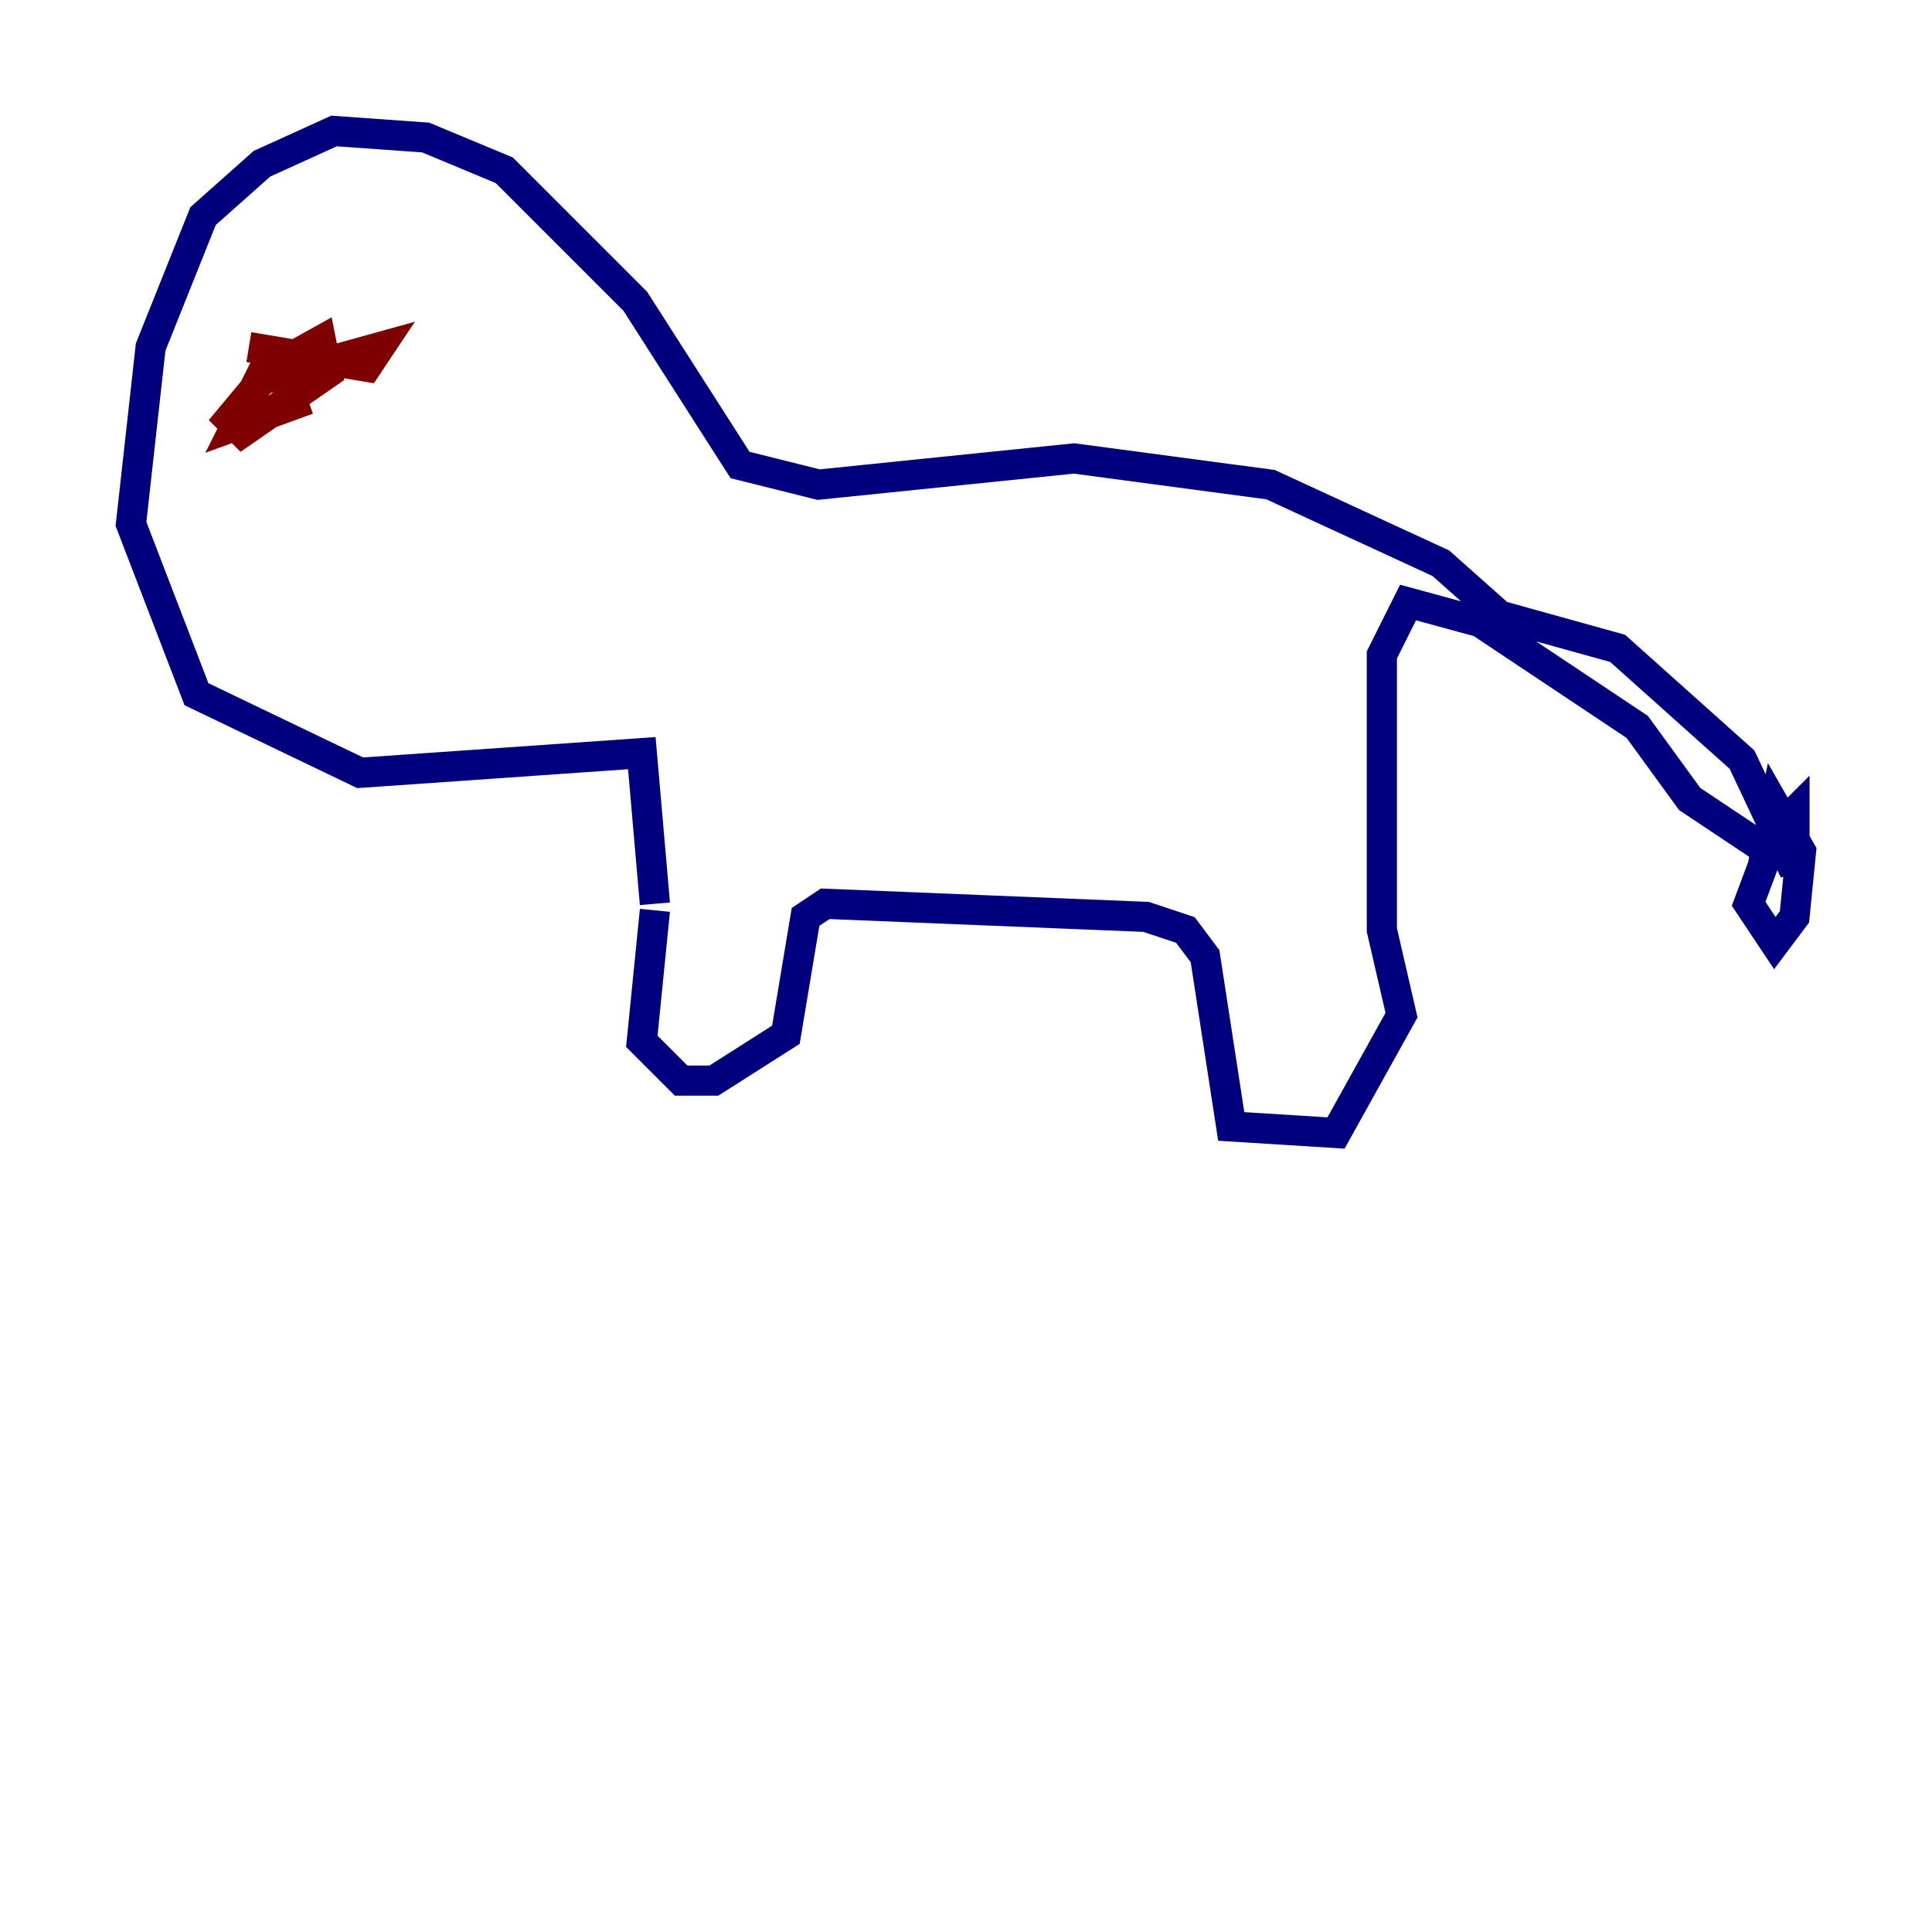<?xml version="1.0" encoding="utf-8" ?>
<svg baseProfile="tiny" height="128" version="1.2" viewBox="0,0,128,128" width="128" xmlns="http://www.w3.org/2000/svg" xmlns:ev="http://www.w3.org/2001/xml-events" xmlns:xlink="http://www.w3.org/1999/xlink"><defs /><polyline fill="none" points="43.39,60.312 42.522,68.99 45.125,71.593 47.295,71.593 52.068,68.556 53.37,60.746 54.671,59.878 75.932,60.746 78.536,61.614 79.837,63.349 81.573,74.63 88.515,75.064 92.854,67.254 91.552,61.614 91.552,43.39 93.288,39.919 98.061,41.22 108.475,48.163 111.946,52.936 117.153,56.407 115.851,59.878 117.586,62.481 118.888,60.746 119.322,56.407 117.586,53.37 117.153,55.539 118.888,53.803 118.888,57.709 115.417,50.332 107.173,42.956 99.363,40.786 95.458,37.315 84.176,32.108 71.159,30.373 54.237,32.108 49.031,30.807 42.088,19.959 33.41,11.281 28.203,9.112 22.129,8.678 17.356,10.848 13.451,14.319 9.98,22.997 8.678,34.712 13.017,45.993 23.864,51.2 42.522,49.898 43.39,59.878" stroke="#00007f" stroke-width="2" /><polyline fill="none" points="16.488,22.997 24.298,24.298 25.166,22.997 17.356,25.166 15.186,27.77 16.054,28.637 21.695,24.732 21.261,22.563 17.356,24.732 15.62,28.203 20.393,26.468" stroke="#7f0000" stroke-width="2" /></svg>